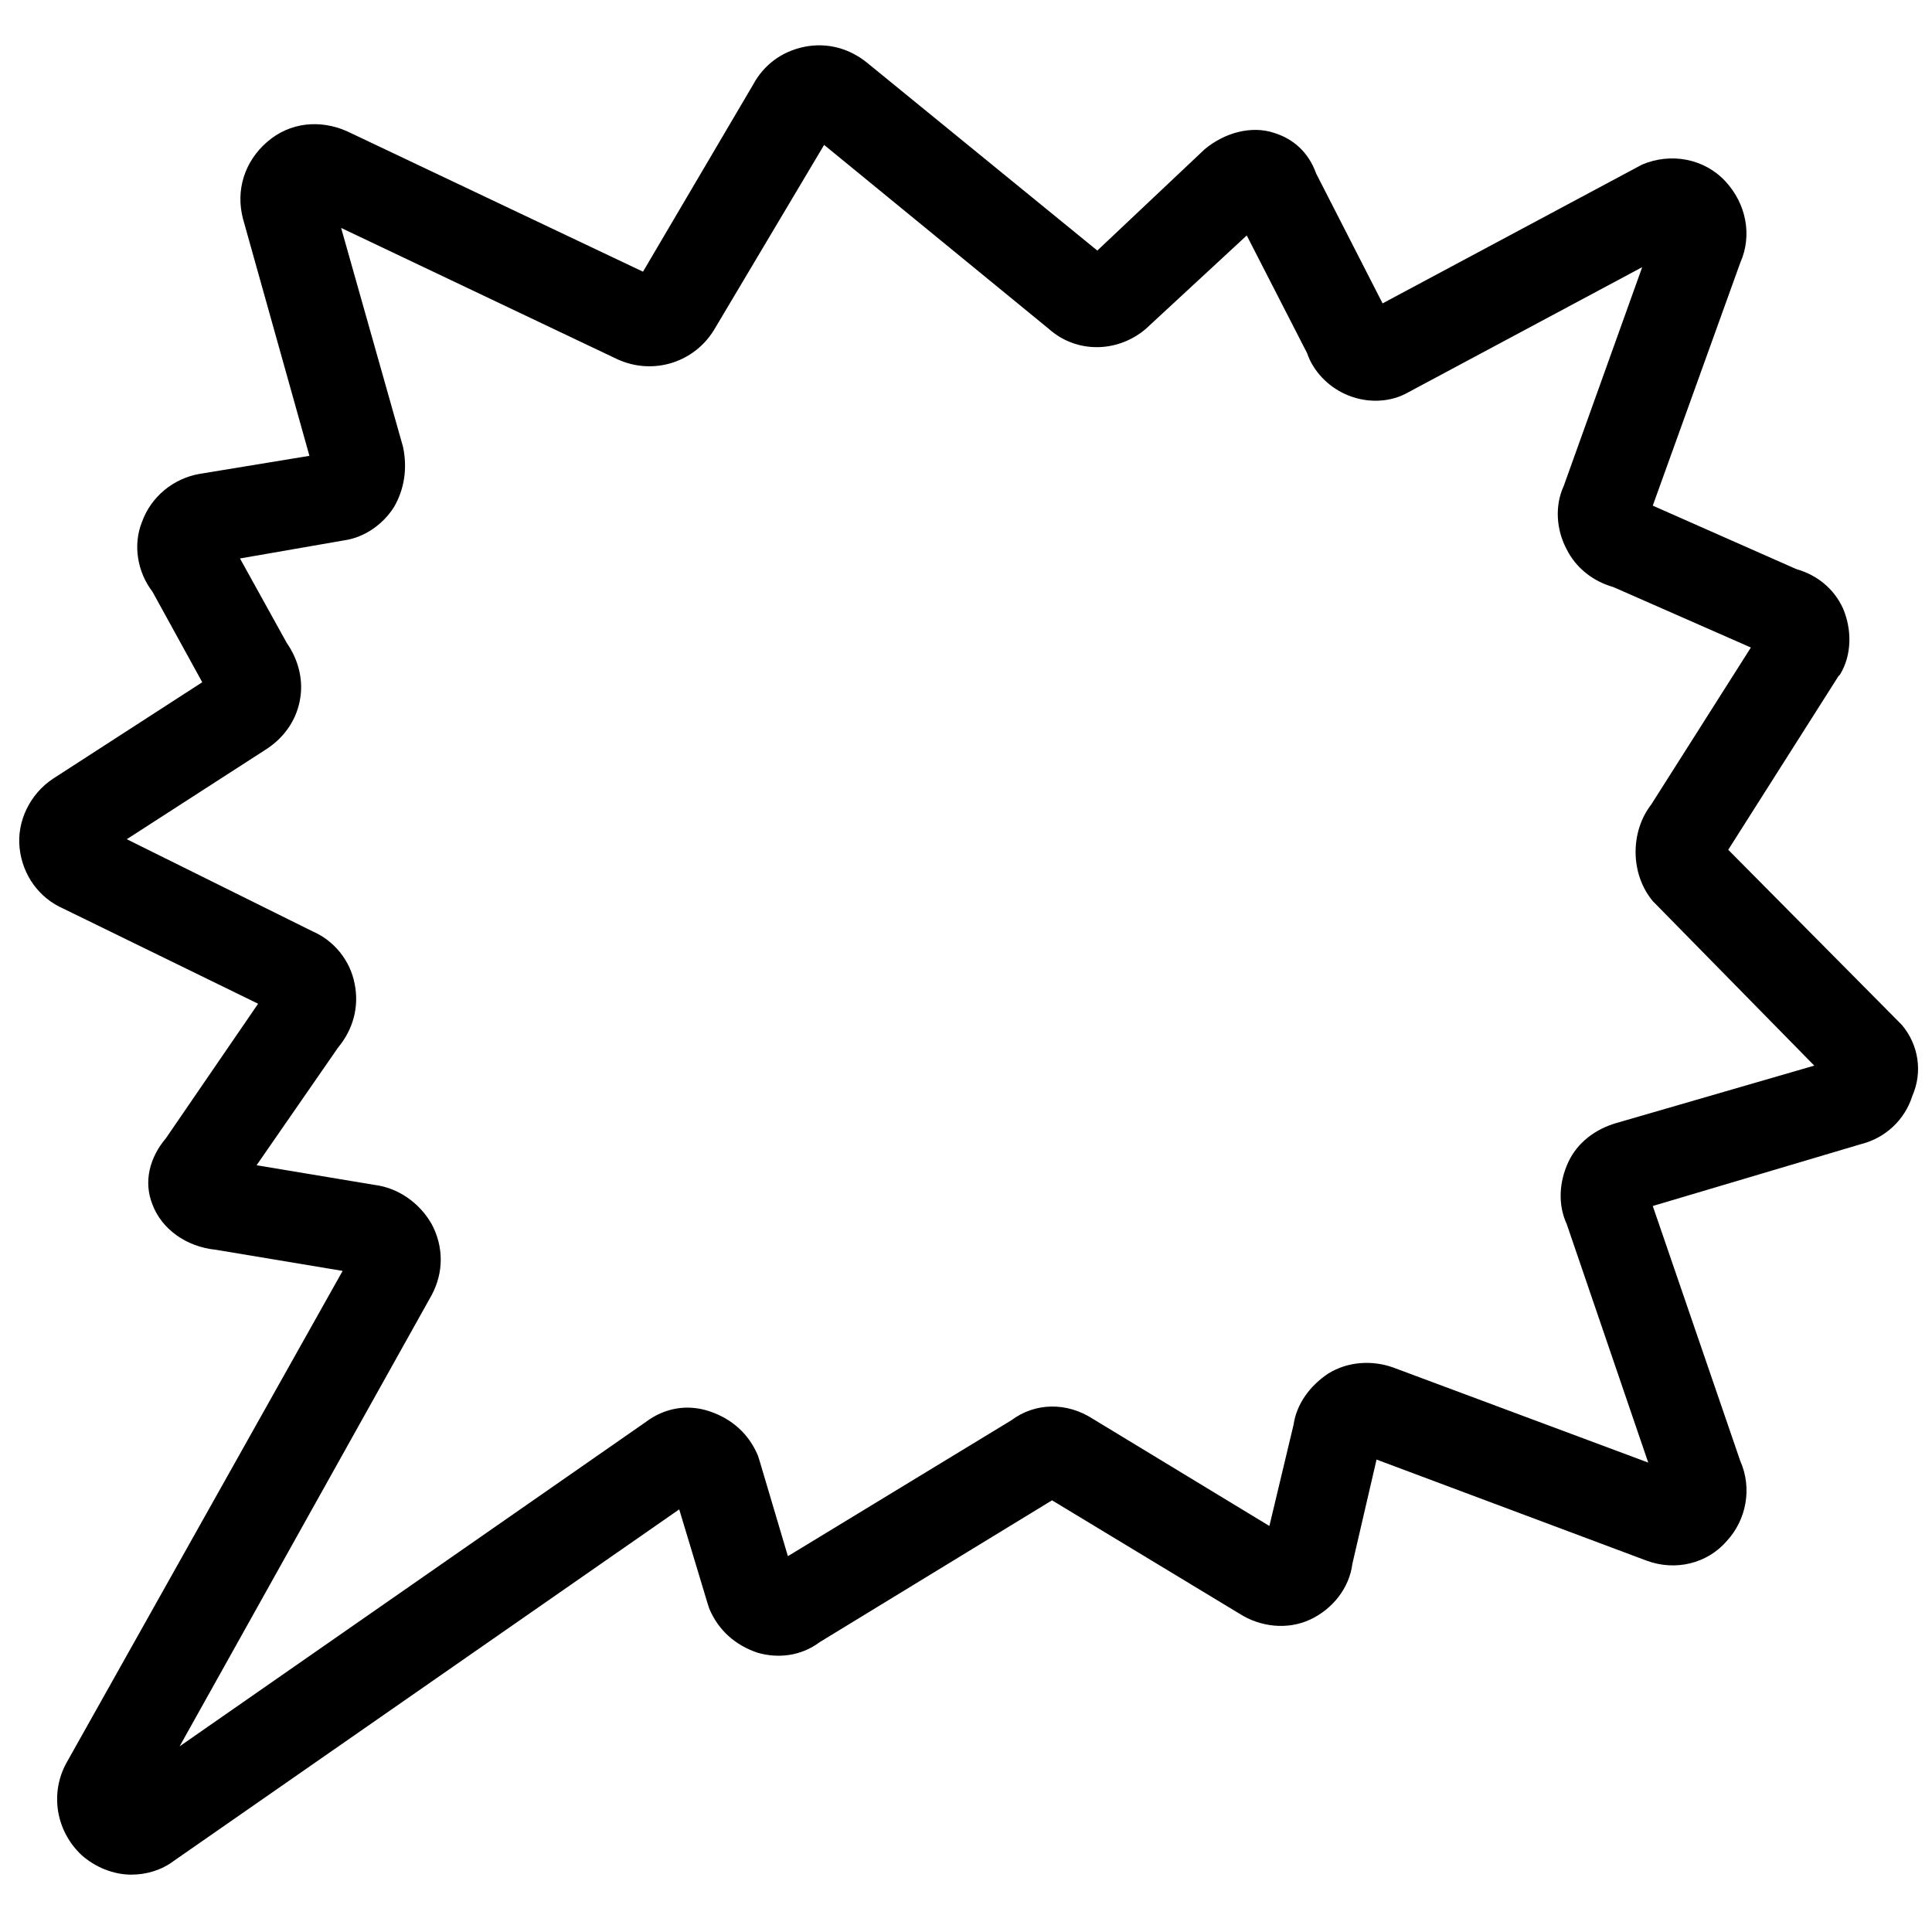 <svg viewBox="0 0 128 128" xmlns="http://www.w3.org/2000/svg" xmlns:xlink="http://www.w3.org/1999/xlink">
  <path d="M126,67.9l-11.5-11.6l7.3-11.5l0.1-0.1c0.8-1.3,0.8-3,0.2-4.4c-0.6-1.3-1.7-2.2-3.1-2.6l-9.5-4.2l5.8-16.1 c0.8-1.8,0.4-3.9-1-5.4s-3.6-1.9-5.5-1.1l-17.2,9.2l-4.4-8.6c-0.5-1.4-1.5-2.3-2.8-2.7c-1.5-0.5-3.3,0-4.6,1.1l-7.1,6.7L57.5,4.2 c-1.2-1-2.7-1.4-4.2-1.1s-2.7,1.2-3.4,2.5L42.6,18L23,8.7c-1.8-0.8-3.8-0.6-5.3,0.7s-2.1,3.2-1.6,5.1l4.4,15.7l-7.3,1.2 c-1.7,0.3-3.2,1.5-3.8,3.2c-0.6,1.5-0.3,3.3,0.7,4.6l3.3,6l-9.9,6.4c-1.5,1-2.4,2.8-2.2,4.6s1.3,3.3,2.9,4l12.9,6.3L11,75.4 c-1.1,1.3-1.5,2.9-0.9,4.4c0.6,1.6,2.2,2.8,4.2,3l8.4,1.4L4.4,116.8c-1.1,2-0.7,4.5,1,6.1c0.9,0.8,2.1,1.3,3.3,1.3 c1,0,2-0.3,2.8-0.9L45,100l1.9,6.3l0.1,0.3c0.6,1.4,1.7,2.4,3.2,2.9c1.4,0.4,2.9,0.2,4.1-0.7l15.4-9.4l12.4,7.5 c1.4,0.9,3.2,1.1,4.7,0.4s2.6-2.1,2.8-3.7l1.6-6.9l17.9,6.7c1.9,0.7,4,0.2,5.3-1.3c1.3-1.4,1.7-3.5,0.9-5.3l-5.8-16.9l13.8-4.1 c1.6-0.4,2.9-1.6,3.4-3.2C127.4,71,127.1,69.2,126,67.9z M107.1,74.4c-1.4,0.4-2.6,1.3-3.2,2.6c-0.6,1.3-0.7,2.8-0.1,4.1l5.4,15.8 l-16.9-6.3c-1.4-0.5-3-0.4-4.3,0.4c-1.2,0.8-2.1,2-2.3,3.4l-1.6,6.7L72.4,94c-1.7-1.1-3.8-1.1-5.4,0.1l-14.8,9l-1.9-6.4l-0.1-0.3 C49.6,95,48.5,94,47,93.5s-3-0.2-4.2,0.7l-30.9,21.5l16.7-29.9c0.8-1.5,0.8-3.2,0-4.7c-0.8-1.4-2.2-2.4-3.8-2.6L17,77.2l5.4-7.8 c1-1.2,1.4-2.7,1.1-4.2c-0.3-1.6-1.4-2.9-2.8-3.5L8.4,55.6l9.3-6c1.2-0.8,2-2,2.2-3.4c0.2-1.3-0.2-2.6-0.9-3.6L15.9,37l6.9-1.2 c1.4-0.2,2.6-1.1,3.3-2.2c0.7-1.2,0.9-2.6,0.6-4l-4.1-14.5l18.3,8.7c2.4,1.1,5.2,0.2,6.5-2.1l7.2-12.1l14.9,12.2 c1.8,1.6,4.5,1.6,6.4,0l6.7-6.2l4,7.8c0.4,1.2,1.4,2.2,2.5,2.7c1.3,0.6,2.8,0.6,4,0l15.7-8.4l-5.2,14.5c-0.6,1.3-0.5,2.9,0.2,4.2 c0.6,1.2,1.7,2.1,3.1,2.5l9.1,4l-6.6,10.4c-1.4,1.8-1.4,4.6,0.1,6.4l10.7,10.9L107.1,74.4z"/>
</svg>